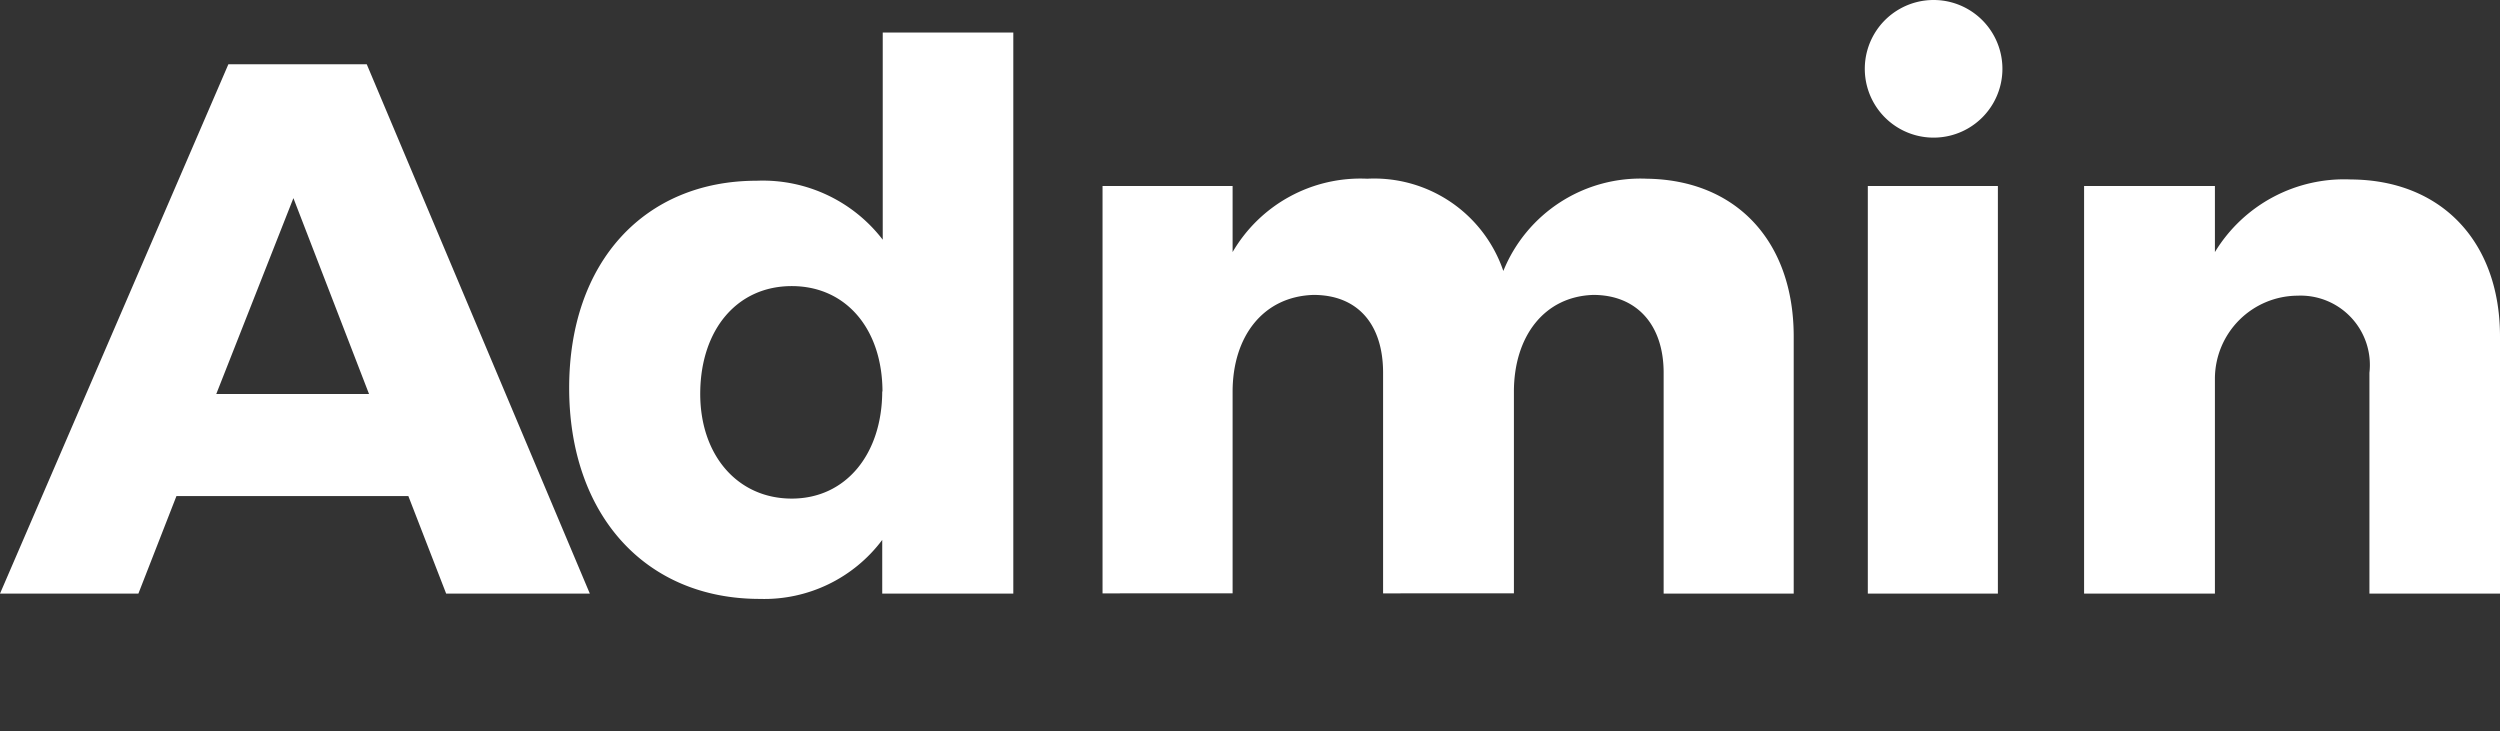 <svg xmlns="http://www.w3.org/2000/svg" viewBox="0 0 99.18 29"><rect x="0" y="0" width="99.18" height="29" fill="#333333" stroke="none"/><defs><style>.a{fill:#fff;}</style></defs><title>Admin</title><path class="a" d="M7,19.68L5.49,23.55H0l9.06-21h5.49l8.85,21H17.7l-1.5-3.87H7ZM11.64,7.86L8.58,15.63h6.06Z"/><path class="a" d="M40.2,23.55H35V21.42a5.85,5.85,0,0,1-4.86,2.34c-4.56,0-7.56-3.36-7.56-8.37s3-8.22,7.44-8.22a6,6,0,0,1,5,2.34V1.29H40.2V23.55Zm-5.19-8c0-2.49-1.44-4.2-3.6-4.2s-3.6,1.71-3.63,4.2,1.47,4.23,3.63,4.23S35,18,35,15.51Z"/><path class="a" d="M71.16,13.35v10.2H66V14.79c0-1.92-1.08-3.09-2.79-3.09-1.95.06-3.15,1.65-3.15,3.84v8H54.87V14.79c0-1.92-1-3.09-2.76-3.09-2,.06-3.21,1.65-3.21,3.84v8H43.74V7.38H48.9V10a5.87,5.87,0,0,1,5.34-2.91,5.41,5.41,0,0,1,5.4,3.66,5.87,5.87,0,0,1,5.7-3.66C68.88,7.14,71.16,9.57,71.16,13.35Z"/><path class="a" d="M79.44,2.73a2.73,2.73,0,1,1-5.46,0A2.73,2.73,0,0,1,79.44,2.73ZM74.1,23.55V7.38h5.16V23.55H74.1Z"/><path class="a" d="M99.18,13.35v10.2H94V14.79a2.75,2.75,0,0,0-2.85-3.06A3.3,3.3,0,0,0,87.87,15v8.55H82.68V7.38h5.19V10a6,6,0,0,1,5.4-2.88C96.84,7.14,99.18,9.57,99.18,13.35Z"/></svg>
